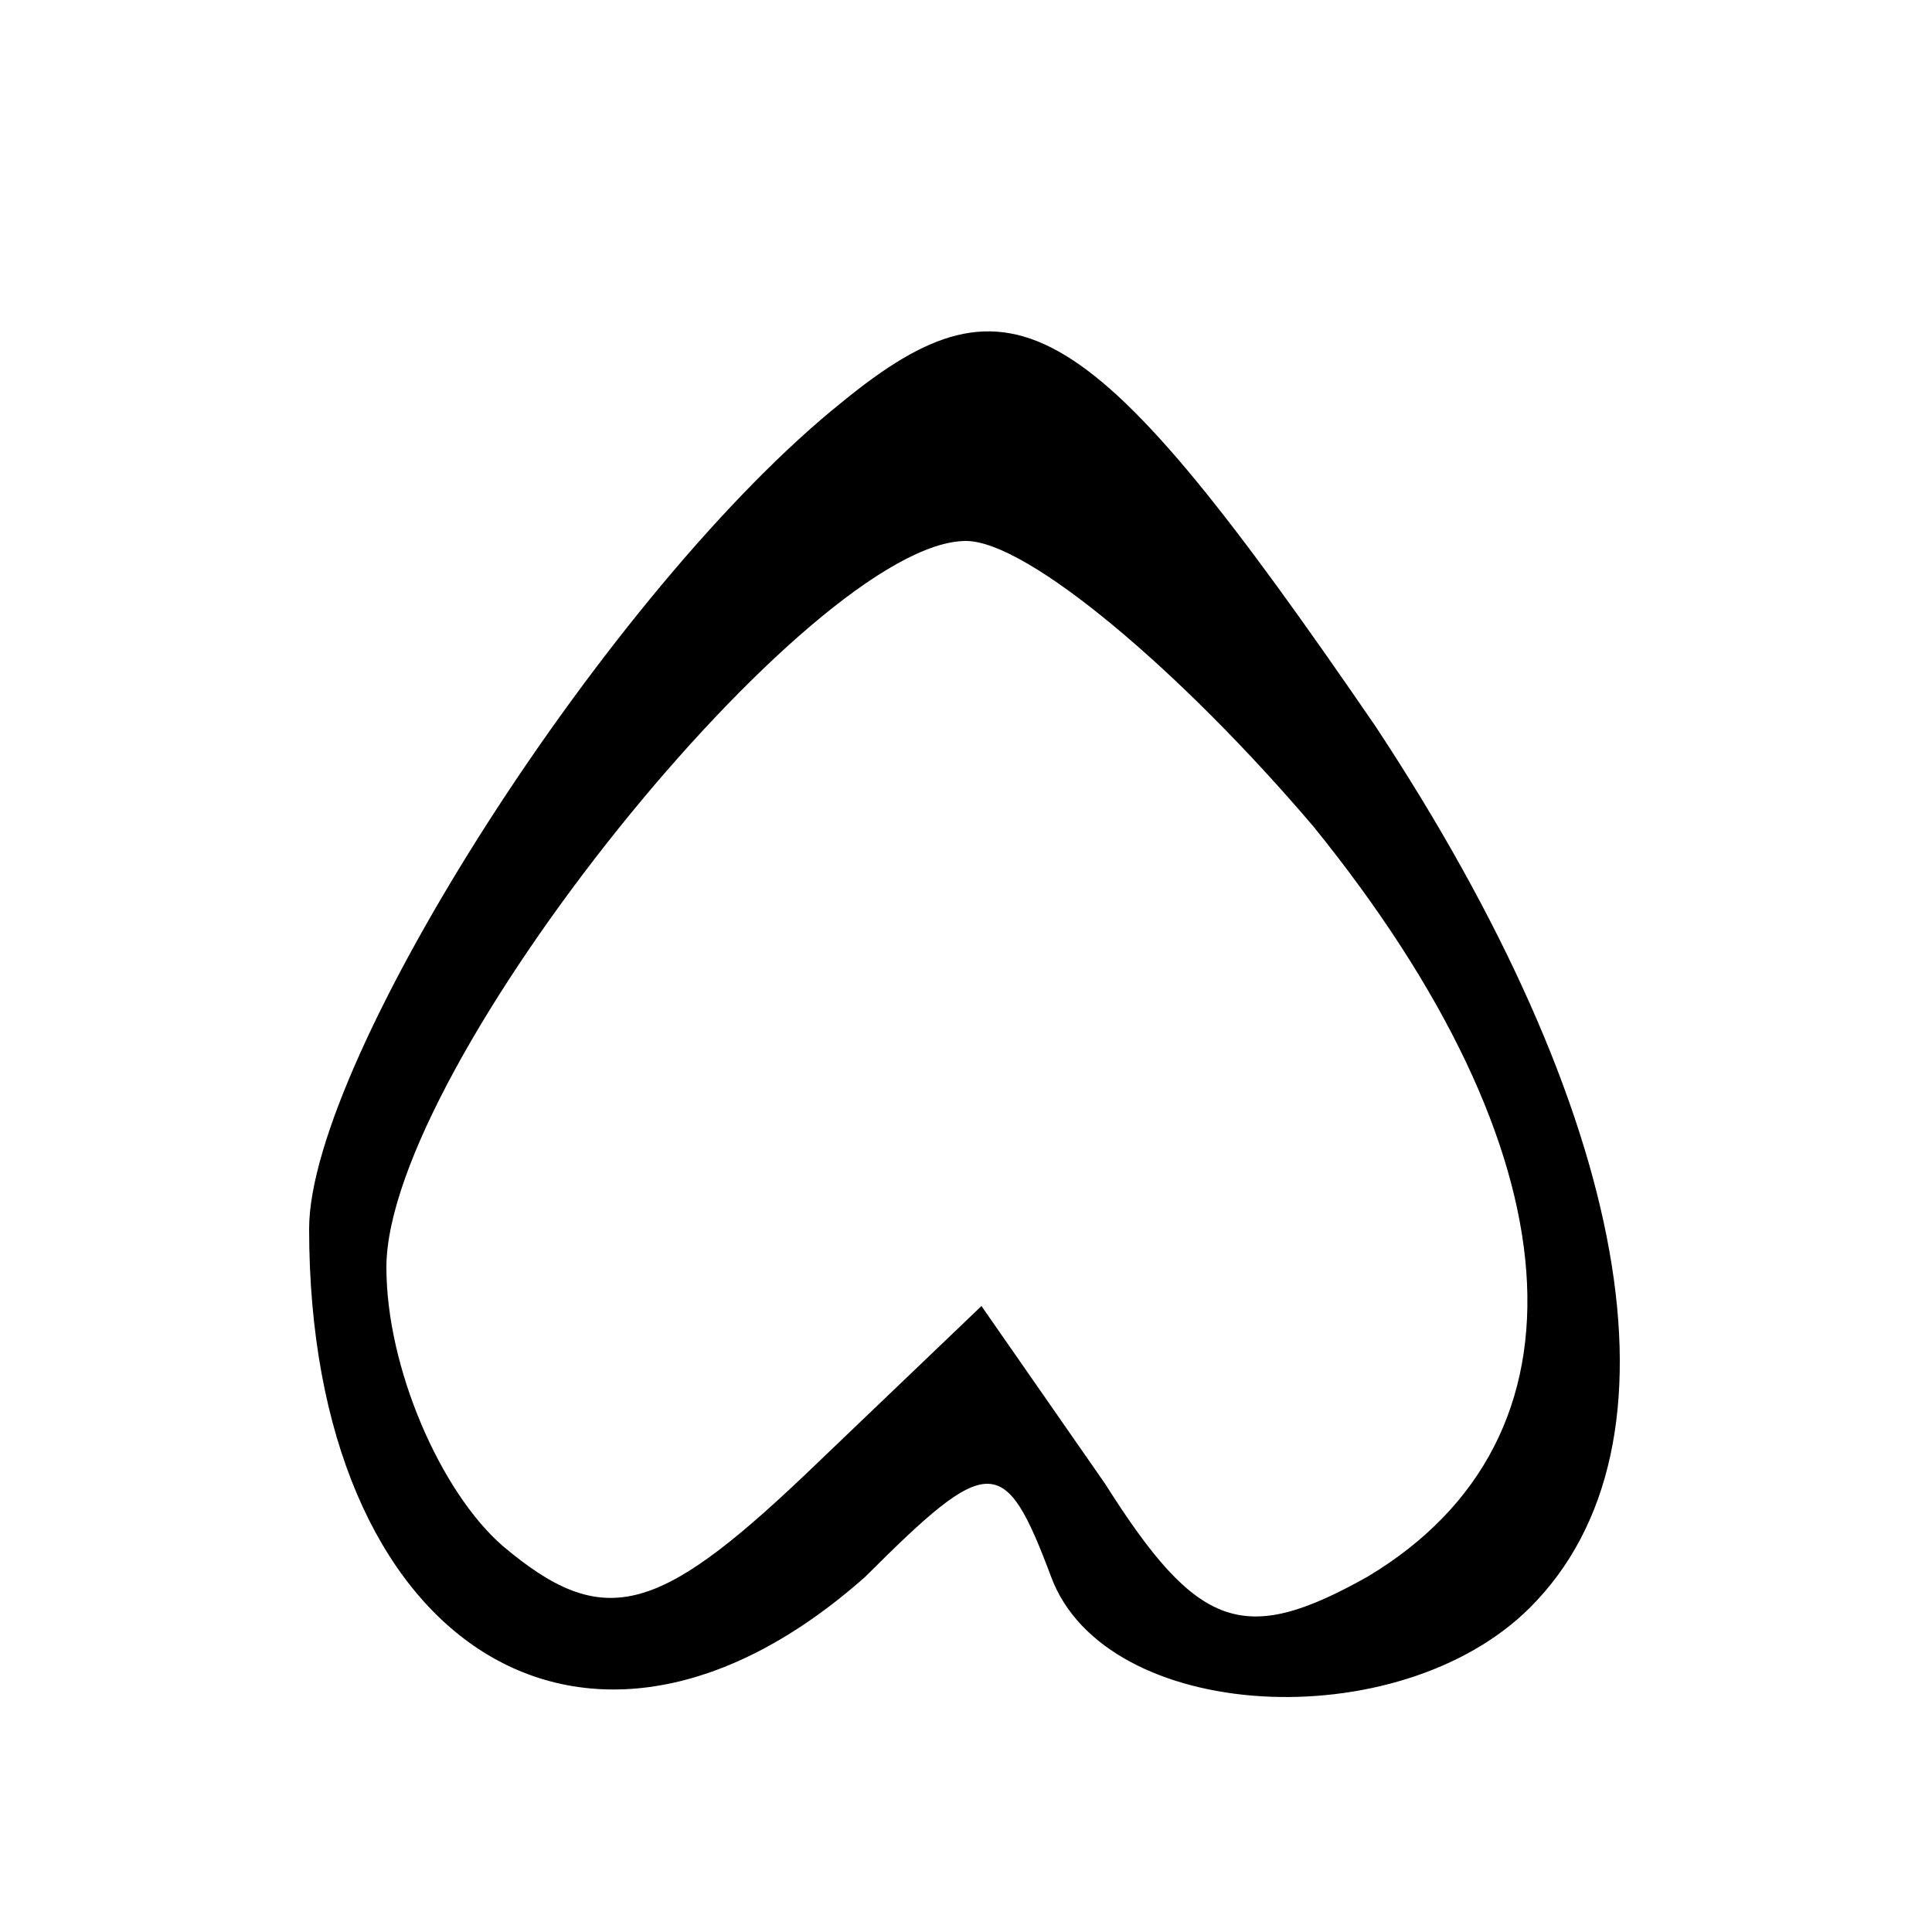 <?xml version="1.0" standalone="no"?>
<!DOCTYPE svg PUBLIC "-//W3C//DTD SVG 20010904//EN"
 "http://www.w3.org/TR/2001/REC-SVG-20010904/DTD/svg10.dtd">
<svg version="1.0" xmlns="http://www.w3.org/2000/svg"
 width="25pt" height="25pt" viewBox="0 0 25 25"
 preserveAspectRatio="xMidYMid meet">

<g transform="translate(0,25) scale(0.1,-0.1)"
fill="#000000" stroke="none">
<path d="M109 198 c-30 -24 -69 -85 -69 -107 0 -54 36 -77 72 -45 16 16 18 16
24 0 7 -19 45 -21 62 -4 21 21 13 64 -20 114 -37 54 -47 60 -69 42z m61 -55
c34 -42 37 -79 7 -97 -16 -9 -22 -7 -34 12 l-16 23 -23 -22 c-19 -18 -26 -20
-39 -9 -8 7 -15 23 -15 36 0 26 55 94 75 94 8 0 28 -17 45 -37z"/>
</g>
</svg>

